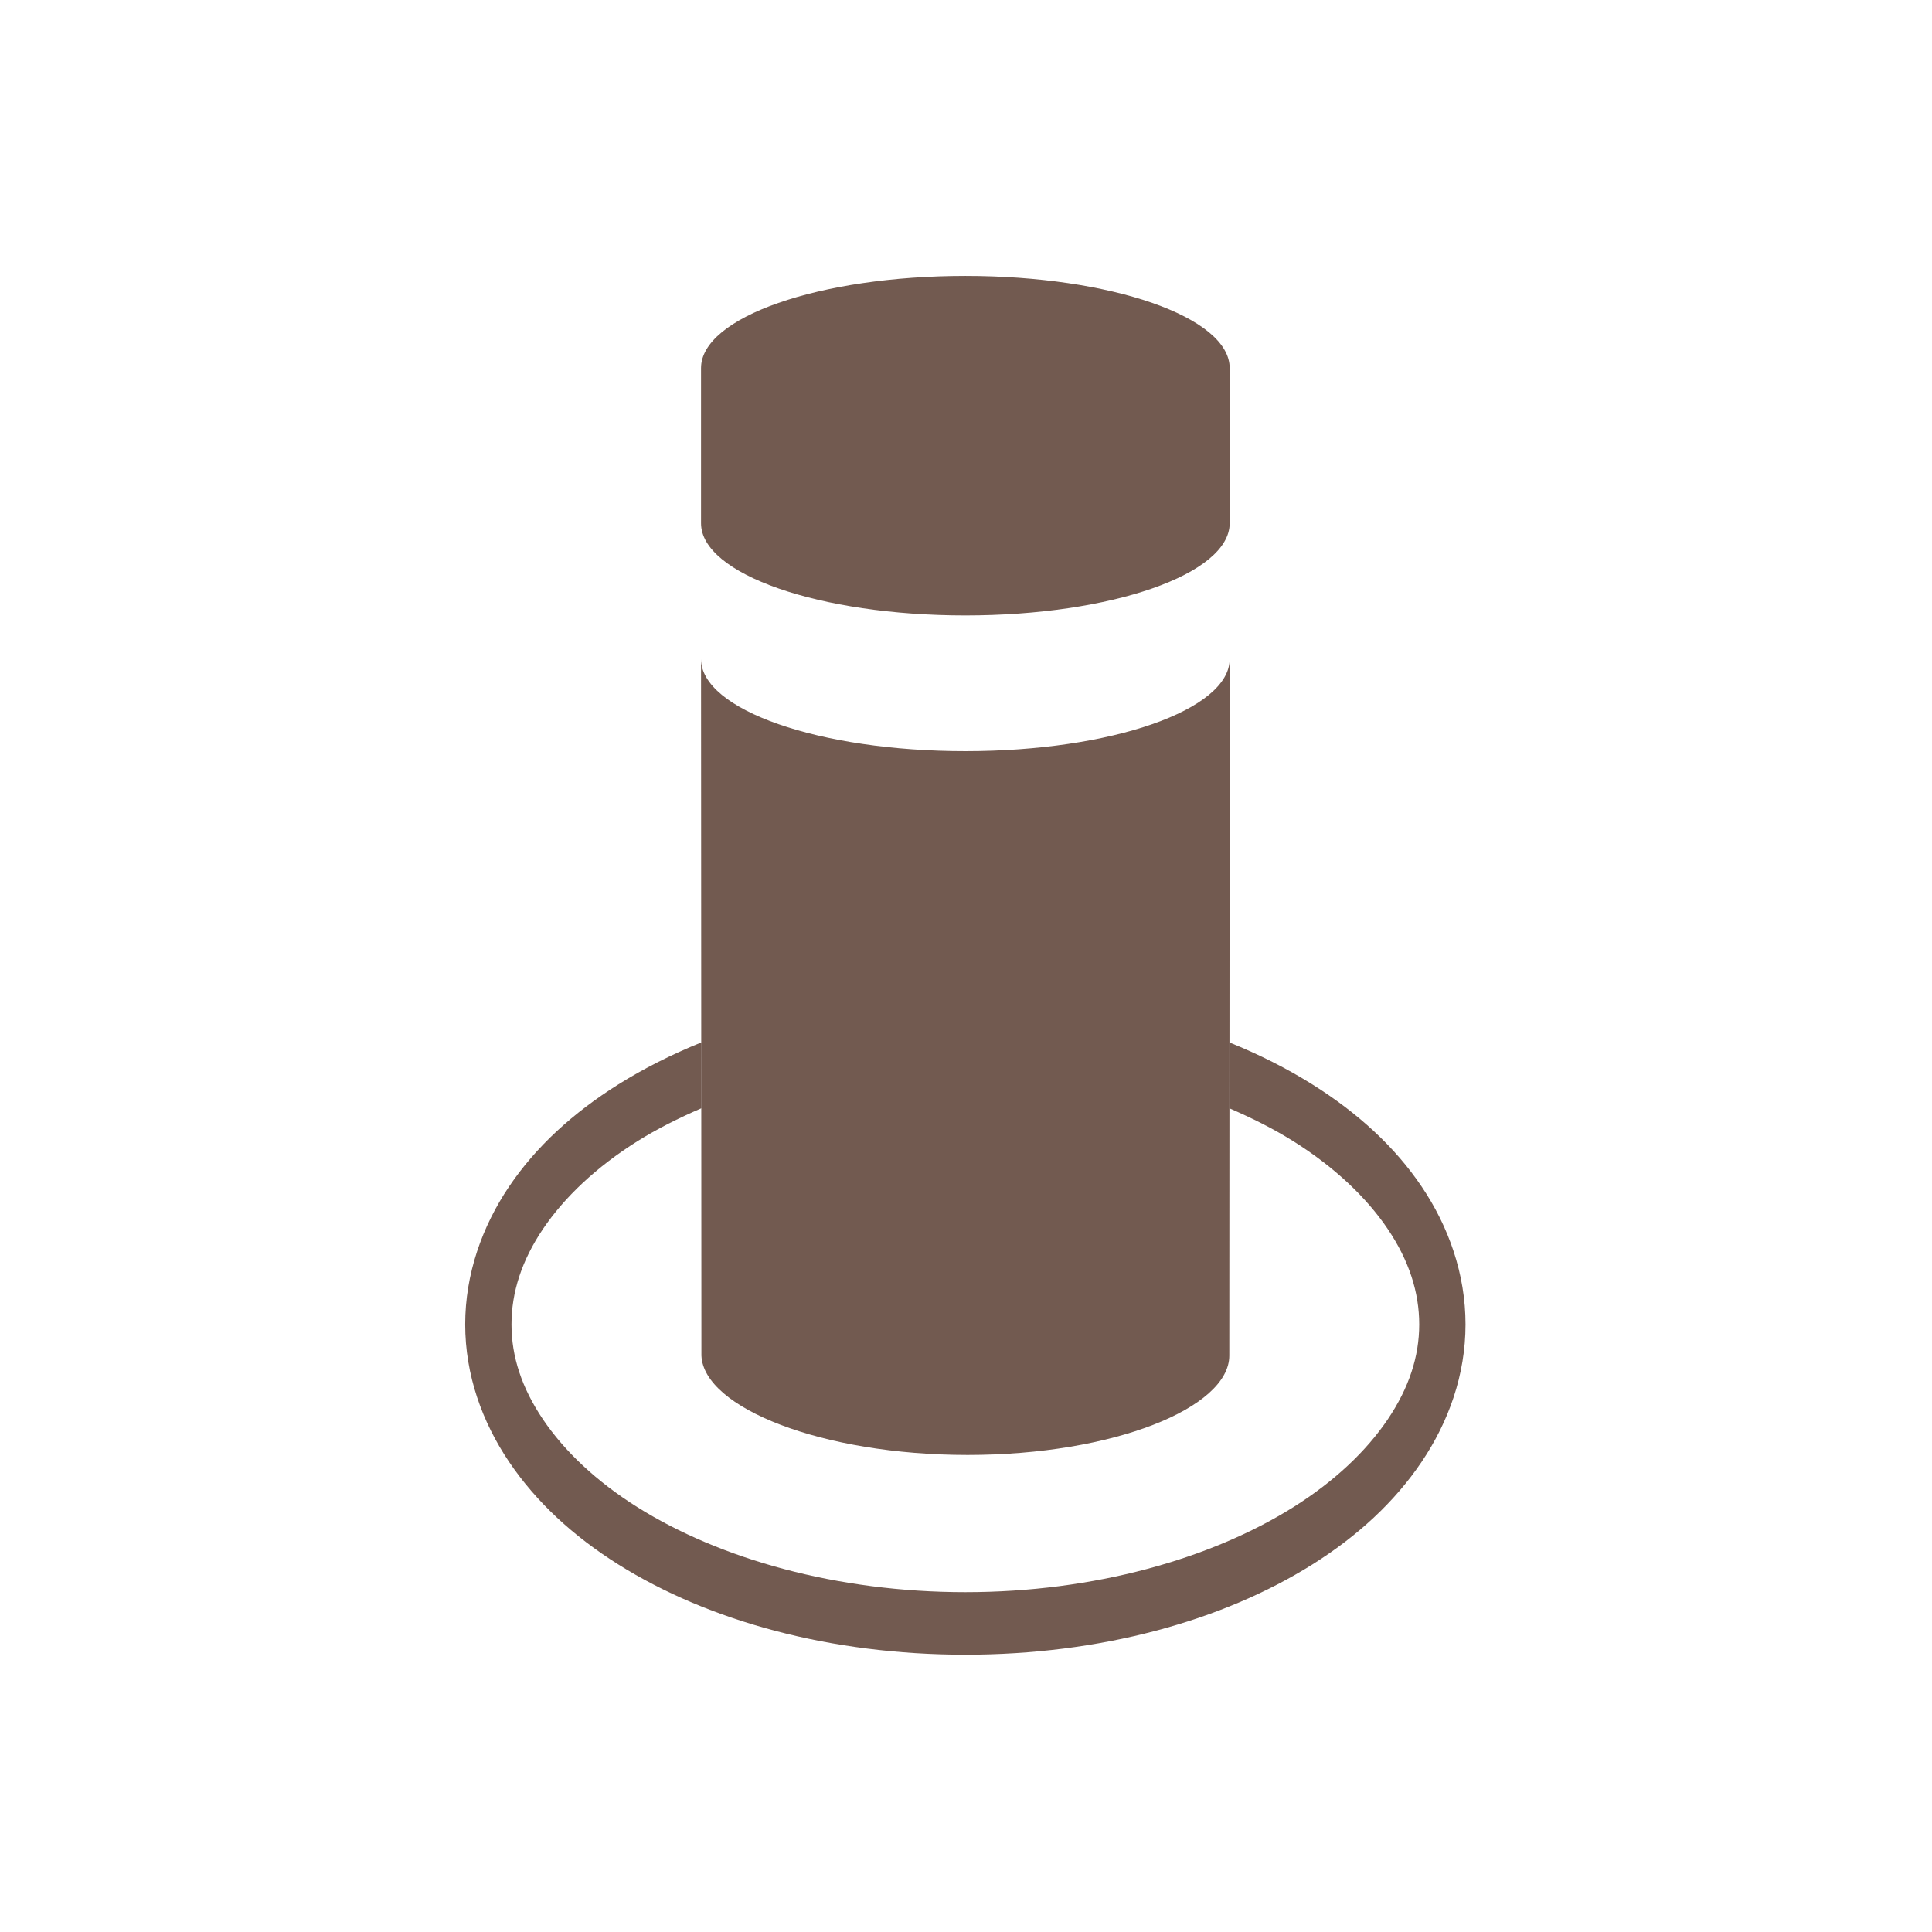<svg width="21" height="21" version="1.1" viewBox="0 0 21 21" xmlns="http://www.w3.org/2000/svg"><defs><filter id="filter852" x="-1.427e-6" y="-1.0353e-6" width="1" height="1" color-interpolation-filters="sRGB"><feGaussianBlur stdDeviation="3.8945312e-05"/></filter></defs><rect width="21" height="21" fill="none"/><g transform="matrix(.166 0 0 .166 2.193 2.169)" fill="#725a50" filter="url(#filter852)"><path d="m32.692 11.037c0-3.334 7.749-6.037 17.308-6.037 9.559 0 17.308 2.703 17.308 6.037v10.157c0 3.334-7.749 6.037-17.308 6.037-9.559 0-17.308-2.703-17.308-6.037z"/><path d="m67.283 75.7c0 3.414-7.588 6.504-17.134 6.504-9.545 0-17.283-3.09-17.432-6.504 0 0-0.021-30.412-0.025-45.618 0 3.334 7.749 6.037 17.308 6.037 9.559 0 17.308-2.703 17.308-6.037z"/><path d="m32.719 55.188c-1.951 0.788-3.782 1.712-5.438 2.75-2.959 1.856-5.391 4.069-7.156 6.688-1.766 2.618-2.875 5.725-2.875 9.031 0 3.307 1.109 6.382 2.875 9 1.766 2.619 4.198 4.863 7.156 6.719 5.917 3.711 13.906 5.906 22.719 5.906s16.801-2.195 22.719-5.906c2.959-1.856 5.391-4.1 7.156-6.719 1.766-2.618 2.875-5.693 2.875-9 0-3.307-1.109-6.413-2.875-9.031s-4.198-4.832-7.156-6.688c-1.655-1.038-3.485-1.962-5.438-2.75v4.312c1.506 0.65 2.914 1.358 4.188 2.156 2.693 1.689 4.793 3.681 6.188 5.75 1.395 2.069 2.062 4.147 2.062 6.25s-0.667 4.15-2.062 6.219-3.494 4.061-6.188 5.75c-5.386 3.378-13.033 5.562-21.469 5.562s-16.082-2.184-21.469-5.562c-2.693-1.689-4.793-3.681-6.188-5.75s-2.062-4.116-2.062-6.219 0.667-4.181 2.062-6.25c1.395-2.069 3.494-4.061 6.188-5.75 1.273-0.798 2.683-1.506 4.188-2.156-9.53e-4 -1.499 0.001-2.598 0-4.312z" color="#000000" overflow="visible" style="text-indent:0;text-transform:none"/></g></svg>
